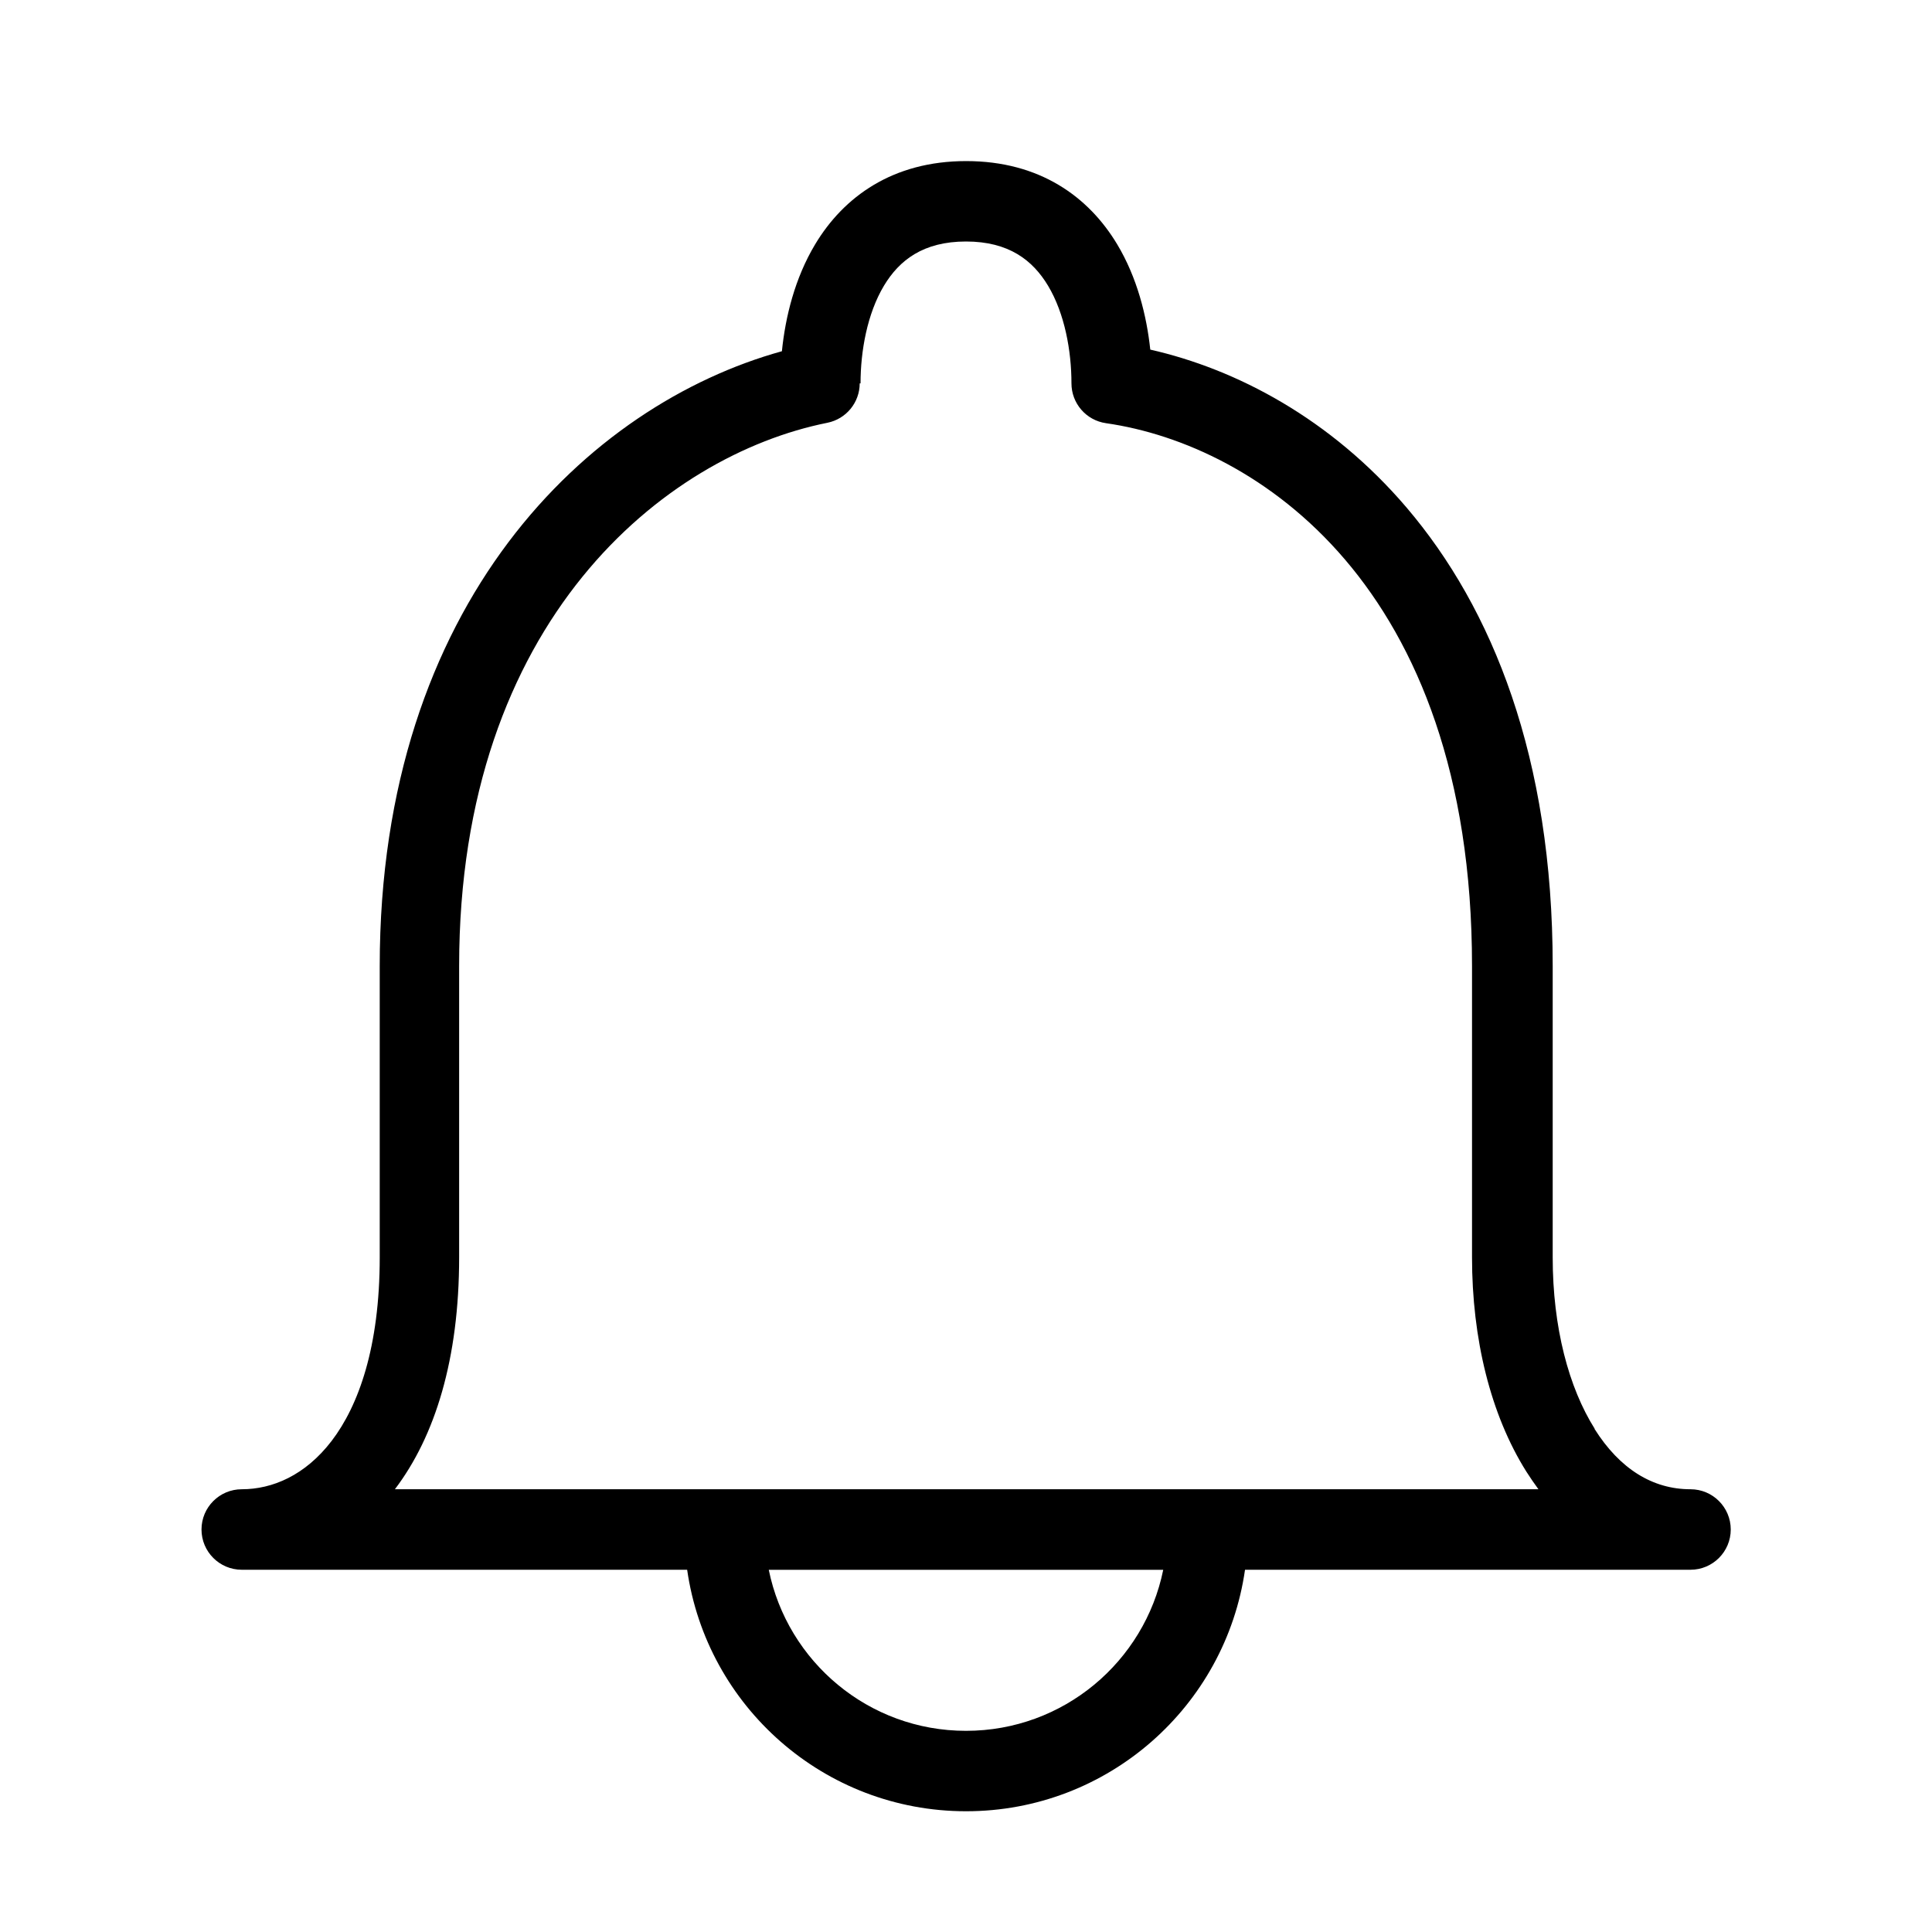 <svg fill="none" height="24" viewBox="0 0 24 24" width="24" xmlns="http://www.w3.org/2000/svg"><path clip-rule="evenodd" d="m10.69 4.762c0-.401.083-.866.291-1.213.19-.316.487-.549 1.019-.549.532 0 .829.233 1.019.549.208.347.291.812.291 1.213 0 .249.183.46.429.495.942.135 2.073.644 2.97 1.695.892 1.046 1.577 2.66 1.577 5.048v3.619c0 1.009.229 1.953.675 2.662.048.075.098.148.15.219h-.03-.032-.032-.033-.033-.033-.033-.033-.034-.034-.034-.034-.034-.035-.035-.035-.035-.035-.035-.036-.036-.036-.036-.036-.036-.037-.037-.037-.037-.037-.037-.038-.038-.038-.038-.038-.038-.039-.039-.039-.039-.039-.04-.04-.04-.04-.04-.04-.04-.04-.041-.041-.041-.041-.041-.041-.041-.042-.042-.042-.042-.042-.042-.042-.043-.043-.043-.043-.043-.043-.043-.043-.043-.044-.044-.044-.044-.044-.044-.044-.044-.044-.044-.045-.045-.045-.045-.045-.045-.045-.045-.045-.045-.045-.046-.046-.046-.046-.046-.046-.046-.046-.046-.046-.046-.047-.047-.047-.047-.047-.047-.047-.047-.047-.047-.047-.047-.047-.047-.048-.048-.048-.048-.048-.048-.048-.048-.048-.048-.048-.048-.048-.048-.048-.048-.048-.048-.048-.048-.048-.048-.048-.048-.049-.049-.049-.049-.049-.049-.049-.049-.049-.049-.049-.049-.049-.049-.049-.049-.049-.049-.049-.049-.049-.049-.049-.049-.049-.049-.049-.049-.049-.049-.049-.049-.049-.049-.049-.049-.049-.049-.049-.049-.049-.049-.049-.049-.048-.048-.048-.048-.048-.048-.048-.048-.048-.048-.048-.048-.048-.048-.048-.048-.048-.048-.048-.048-.048-.048-.048-.047-.047-.047-.047-.047-.047-.047-.047-.047-.047-.047-.047-.047-.047-.047-.046-.046-.046-.046-.046-.046-.046-.046-.046-.046-.046-.046-.045-.045-.045-.045-.045-.045-.045-.045-.045-.045-.045-.044-.044-.044-.044-.044-.044-.044-.044-.044-.043-.043-.043-.043-.043-.043-.043-.043-.042-.042-.042-.042-.042-.042-.042-.042-.041-.041-.041-.041-.041-.041-.041-.04-.04-.04-.04-.04-.04-.04-.039-.039-.039-.039-.039-.039-.038-.038-.038-.038-.038-.038-.037-.037-.037-.037-.037-.037-.036-.036-.036-.036-.036-.036-.035-.035-.035-.035-.035-.034-.034-.034-.034-.034-.034-.033-.033-.033-.033-.033-.032-.032-.003c.5-.659.798-1.62.798-2.881v-3.619c0-4.291 2.551-6.343 4.574-6.748.234-.047.402-.252.402-.49zm9.117 12.987c.316.502.726.751 1.193.751.276 0 .5.224.5.5s-.224.5-.5.5h-.008-.008-.009-.009-.009-.01-.01-.01-.011-.011-.011-.011-.012-.012-.012-.013-.013-.013-.014-.014-.014-.015-.015-.015-.015-.016-.016-.016-.017-.017-.017-.017-.018-.018-.018-.018-.019-.019-.019-.019-.02-.02-.02-.021-.021-.021-.021-.022-.022-.022-.022-.023-.023-.023-.024-.024-.024-.024-.025-.025-.025-.025-.025-.026-.026-.026-.026-.027-.027-.027-.027-.028-.028-.028-.028-.028-.029-.029-.029-.029-.029-.03-.03-.03-.03-.031-.031-.031-.031-.032-.032-.032-.032-.032-.033-.033-.033-.033-.033-.034-.034-.034-.034-.034-.035-.035-.035-.035-.035-.035-.036-.036-.036-.036-.036-.036-.037-.037-.037-.037-.037-.037-.038-.038-.038-.038-.038-.038-.039-.039-.039-.039-.039-.04-.04-.04-.04-.04-.04-.04-.04-.041-.041-.041-.041-.041-.041-.041-.042-.042-.042-.042-.042-.042-.042-.043-.043-.043-.043-.043-.043-.043-.043-.043-.044-.044-.044-.044-.044-.044-.044-.044-.044-.044-.045-.045-.045-.045-.045-.045-.045-.045-.045-.014c-.243 1.696-1.701 3-3.465 3s-3.222-1.304-3.465-3h-.014-.045-.045-.045-.045-.045-.045-.045-.045-.045-.045-.044-.044-.044-.044-.044-.044-.044-.044-.044-.043-.043-.043-.043-.043-.043-.043-.043-.042-.042-.042-.042-.042-.042-.042-.042-.041-.041-.041-.041-.041-.041-.041-.04-.04-.04-.04-.04-.04-.04-.039-.039-.039-.039-.039-.039-.038-.038-.038-.038-.038-.038-.037-.037-.037-.037-.037-.037-.036-.036-.036-.036-.036-.036-.035-.035-.035-.035-.035-.034-.034-.034-.034-.034-.034-.033-.033-.033-.033-.033-.032-.032-.032-.032-.032-.031-.031-.031-.031-.03-.03-.03-.03-.03-.029-.029-.029-.029-.028-.028-.028-.028-.028-.027-.027-.027-.027-.026-.026-.026-.026-.025-.025-.025-.025-.024-.024-.024-.024-.023-.023-.023-.023-.022-.022-.022-.022-.021-.021-.021-.021-.02-.02-.02-.02-.019-.019-.019-.018-.018-.018-.018-.017-.017-.017-.017-.016-.016-.016-.015-.015-.015-.015-.014-.014-.014-.013-.013-.013-.012-.012-.012-.012-.011-.011-.011-.01-.01-.01-.009-.009-.009-.008-.008c-.276 0-.5-.224-.5-.5s.224-.5.5-.5c.38 0 .789-.172 1.117-.601.333-.436.597-1.164.597-2.28v-3.619c0-4.516 2.594-6.972 4.996-7.637.043-.427.161-.908.413-1.328.353-.588.961-1.034 1.876-1.034.916 0 1.523.446 1.876 1.034.248.413.366.886.411 1.308 1.068.242 2.24.856 3.183 1.961 1.069 1.254 1.816 3.108 1.816 5.696v3.619c0 .872.2 1.619.522 2.13zm-10.257 1.752c.232 1.141 1.24 2 2.45 2s2.218-.859 2.45-2h-.038-.047-.047-.047-.047-.048-.048-.048-.048-.048-.048-.048-.048-.048-.048-.048-.048-.048-.048-.048-.048-.048-.048-.048-.048-.048-.048-.048-.048-.049-.049-.049-.049-.049-.049-.049-.049-.049-.049-.049-.049-.049-.049-.049-.049-.049-.049-.049-.049-.049-.049-.049-.049-.049-.049-.049-.049-.049-.049-.049-.049-.049-.049-.049-.049-.049-.049-.049-.049-.049-.049-.049-.049-.048-.048-.048-.048-.048-.048-.048-.048-.048-.048-.048-.048-.048-.048-.048-.048-.048-.048-.048-.048-.048-.048-.048-.047-.047-.047-.047-.047z" fill="currentColor" fill-rule="evenodd"/></svg>